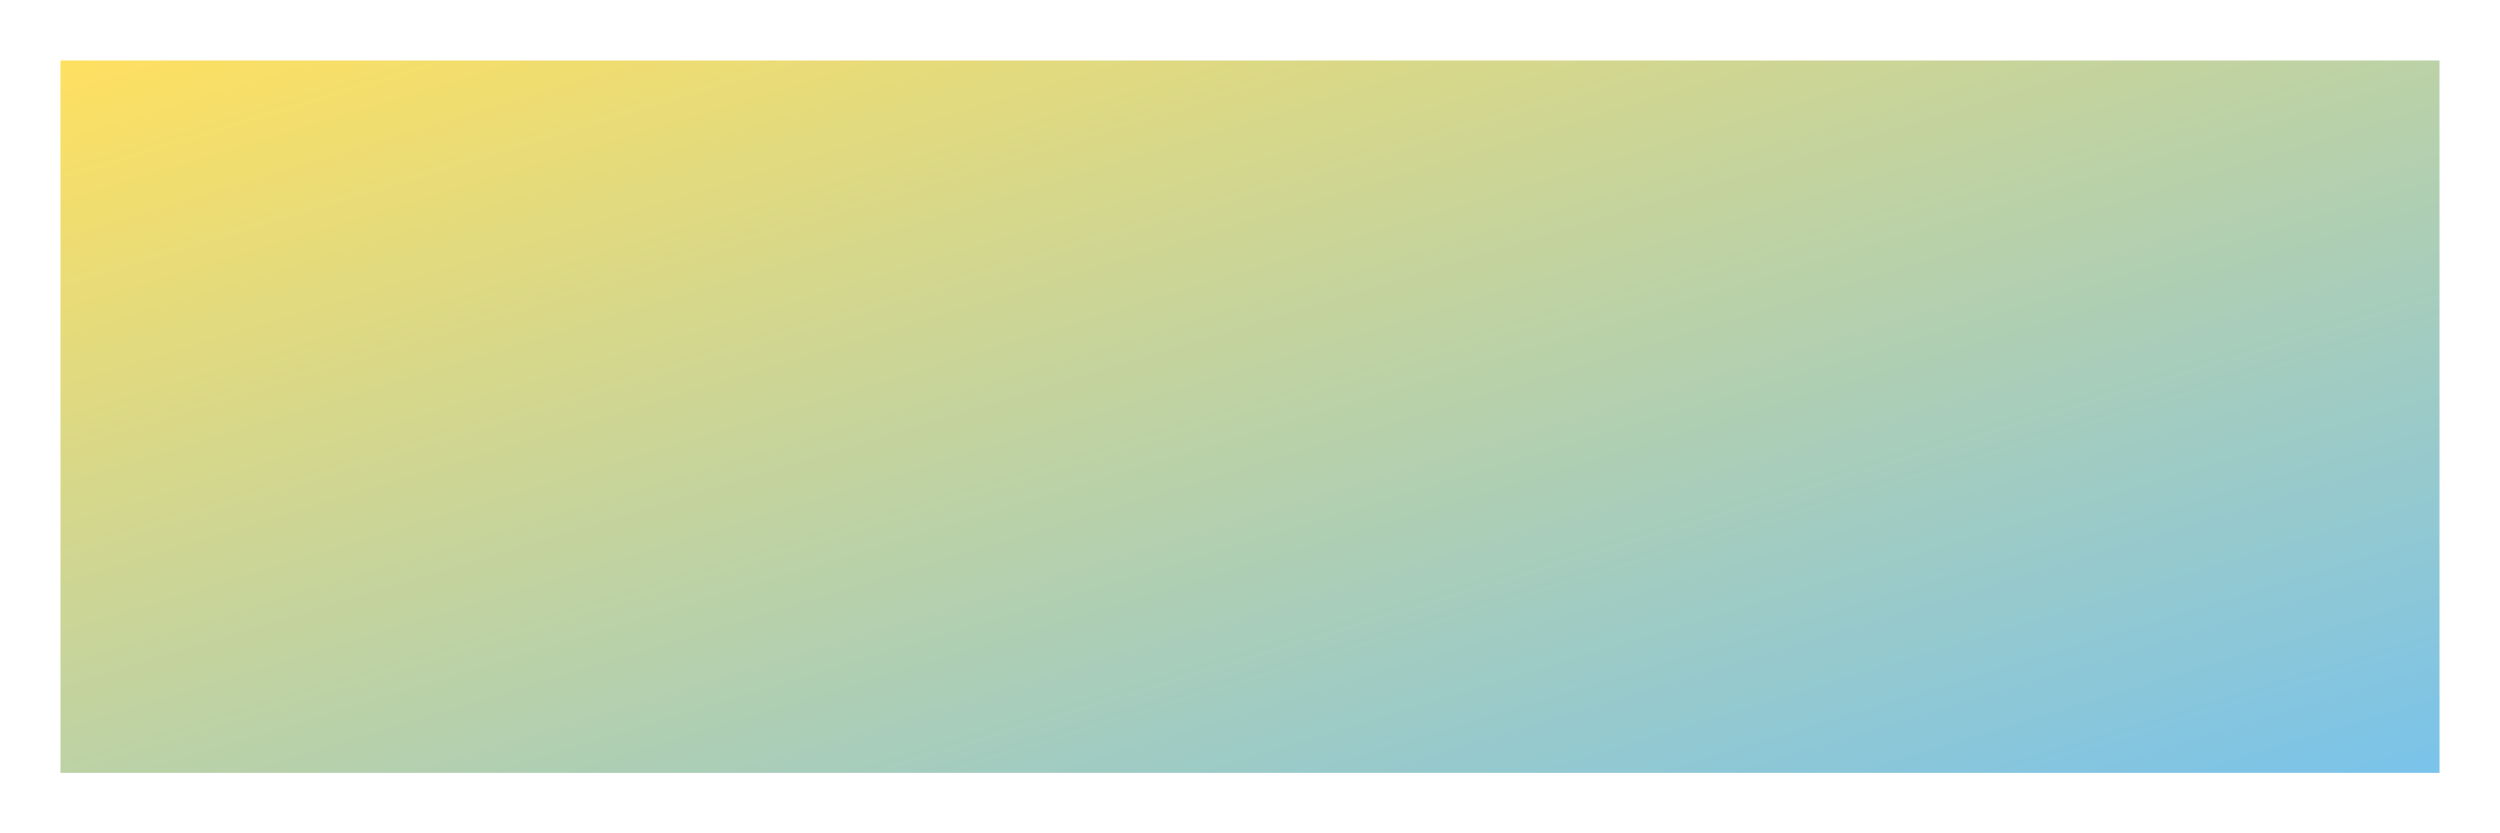 <svg xmlns="http://www.w3.org/2000/svg" xmlns:xlink="http://www.w3.org/1999/xlink" width="372" height="124" viewBox="0 0 372 124">
  <defs>
    <linearGradient id="linear-gradient" x2="1" y2="1" gradientUnits="objectBoundingBox">
      <stop offset="0" stop-color="#fee061"/>
      <stop offset="1" stop-color="#7ac3ea"/>
    </linearGradient>
    <filter id="Rectangle_12" x="0" y="0" width="372" height="124" filterUnits="userSpaceOnUse">
      <feOffset dy="3" input="SourceAlpha"/>
      <feGaussianBlur stdDeviation="3" result="blur"/>
      <feFlood flood-opacity="0.161"/>
      <feComposite operator="in" in2="blur"/>
      <feComposite in="SourceGraphic"/>
    </filter>
  </defs>
  <g transform="matrix(1, 0, 0, 1, 0, 0)" filter="url(#Rectangle_12)">
    <rect id="Rectangle_12-2" data-name="Rectangle 12" width="354" height="106" transform="translate(9 6)" fill="url(#linear-gradient)"/>
  </g>
</svg>
